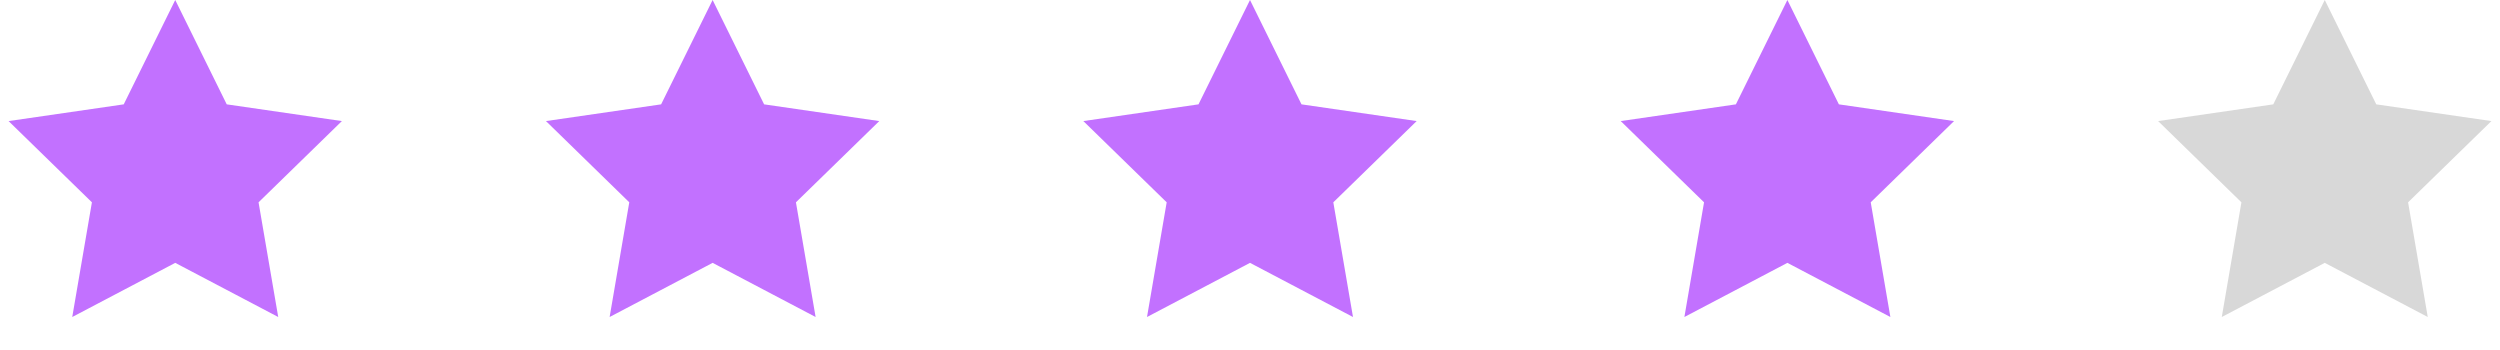 <svg width="107" height="15" viewBox="0 0 107 15" fill="none" xmlns="http://www.w3.org/2000/svg">
<path fill-rule="evenodd" clip-rule="evenodd" d="M7.5 11.25L3.092 13.568L3.934 8.659L0.367 5.182L5.296 4.466L7.5 0L9.704 4.466L14.633 5.182L11.066 8.659L11.908 13.568L7.5 11.25Z" fill="#C271FF"/>
<path fill-rule="evenodd" clip-rule="evenodd" d="M30.5 11.25L26.092 13.568L26.933 8.659L23.367 5.182L28.296 4.466L30.5 0L32.704 4.466L37.633 5.182L34.066 8.659L34.908 13.568L30.5 11.25Z" fill="#C271FF"/>
<path fill-rule="evenodd" clip-rule="evenodd" d="M53.5 11.25L49.092 13.568L49.934 8.659L46.367 5.182L51.296 4.466L53.5 0L55.704 4.466L60.633 5.182L57.066 8.659L57.908 13.568L53.5 11.25Z" fill="#C271FF"/>
<path fill-rule="evenodd" clip-rule="evenodd" d="M76.5 11.25L72.092 13.568L72.933 8.659L69.367 5.182L74.296 4.466L76.5 0L78.704 4.466L83.633 5.182L80.067 8.659L80.908 13.568L76.5 11.25Z" fill="#C271FF"/>
<path fill-rule="evenodd" clip-rule="evenodd" d="M99.5 11.25L95.092 13.568L95.933 8.659L92.367 5.182L97.296 4.466L99.5 0L101.704 4.466L106.633 5.182L103.066 8.659L103.908 13.568L99.5 11.25Z" fill="#D8D8D8"/>
</svg>
